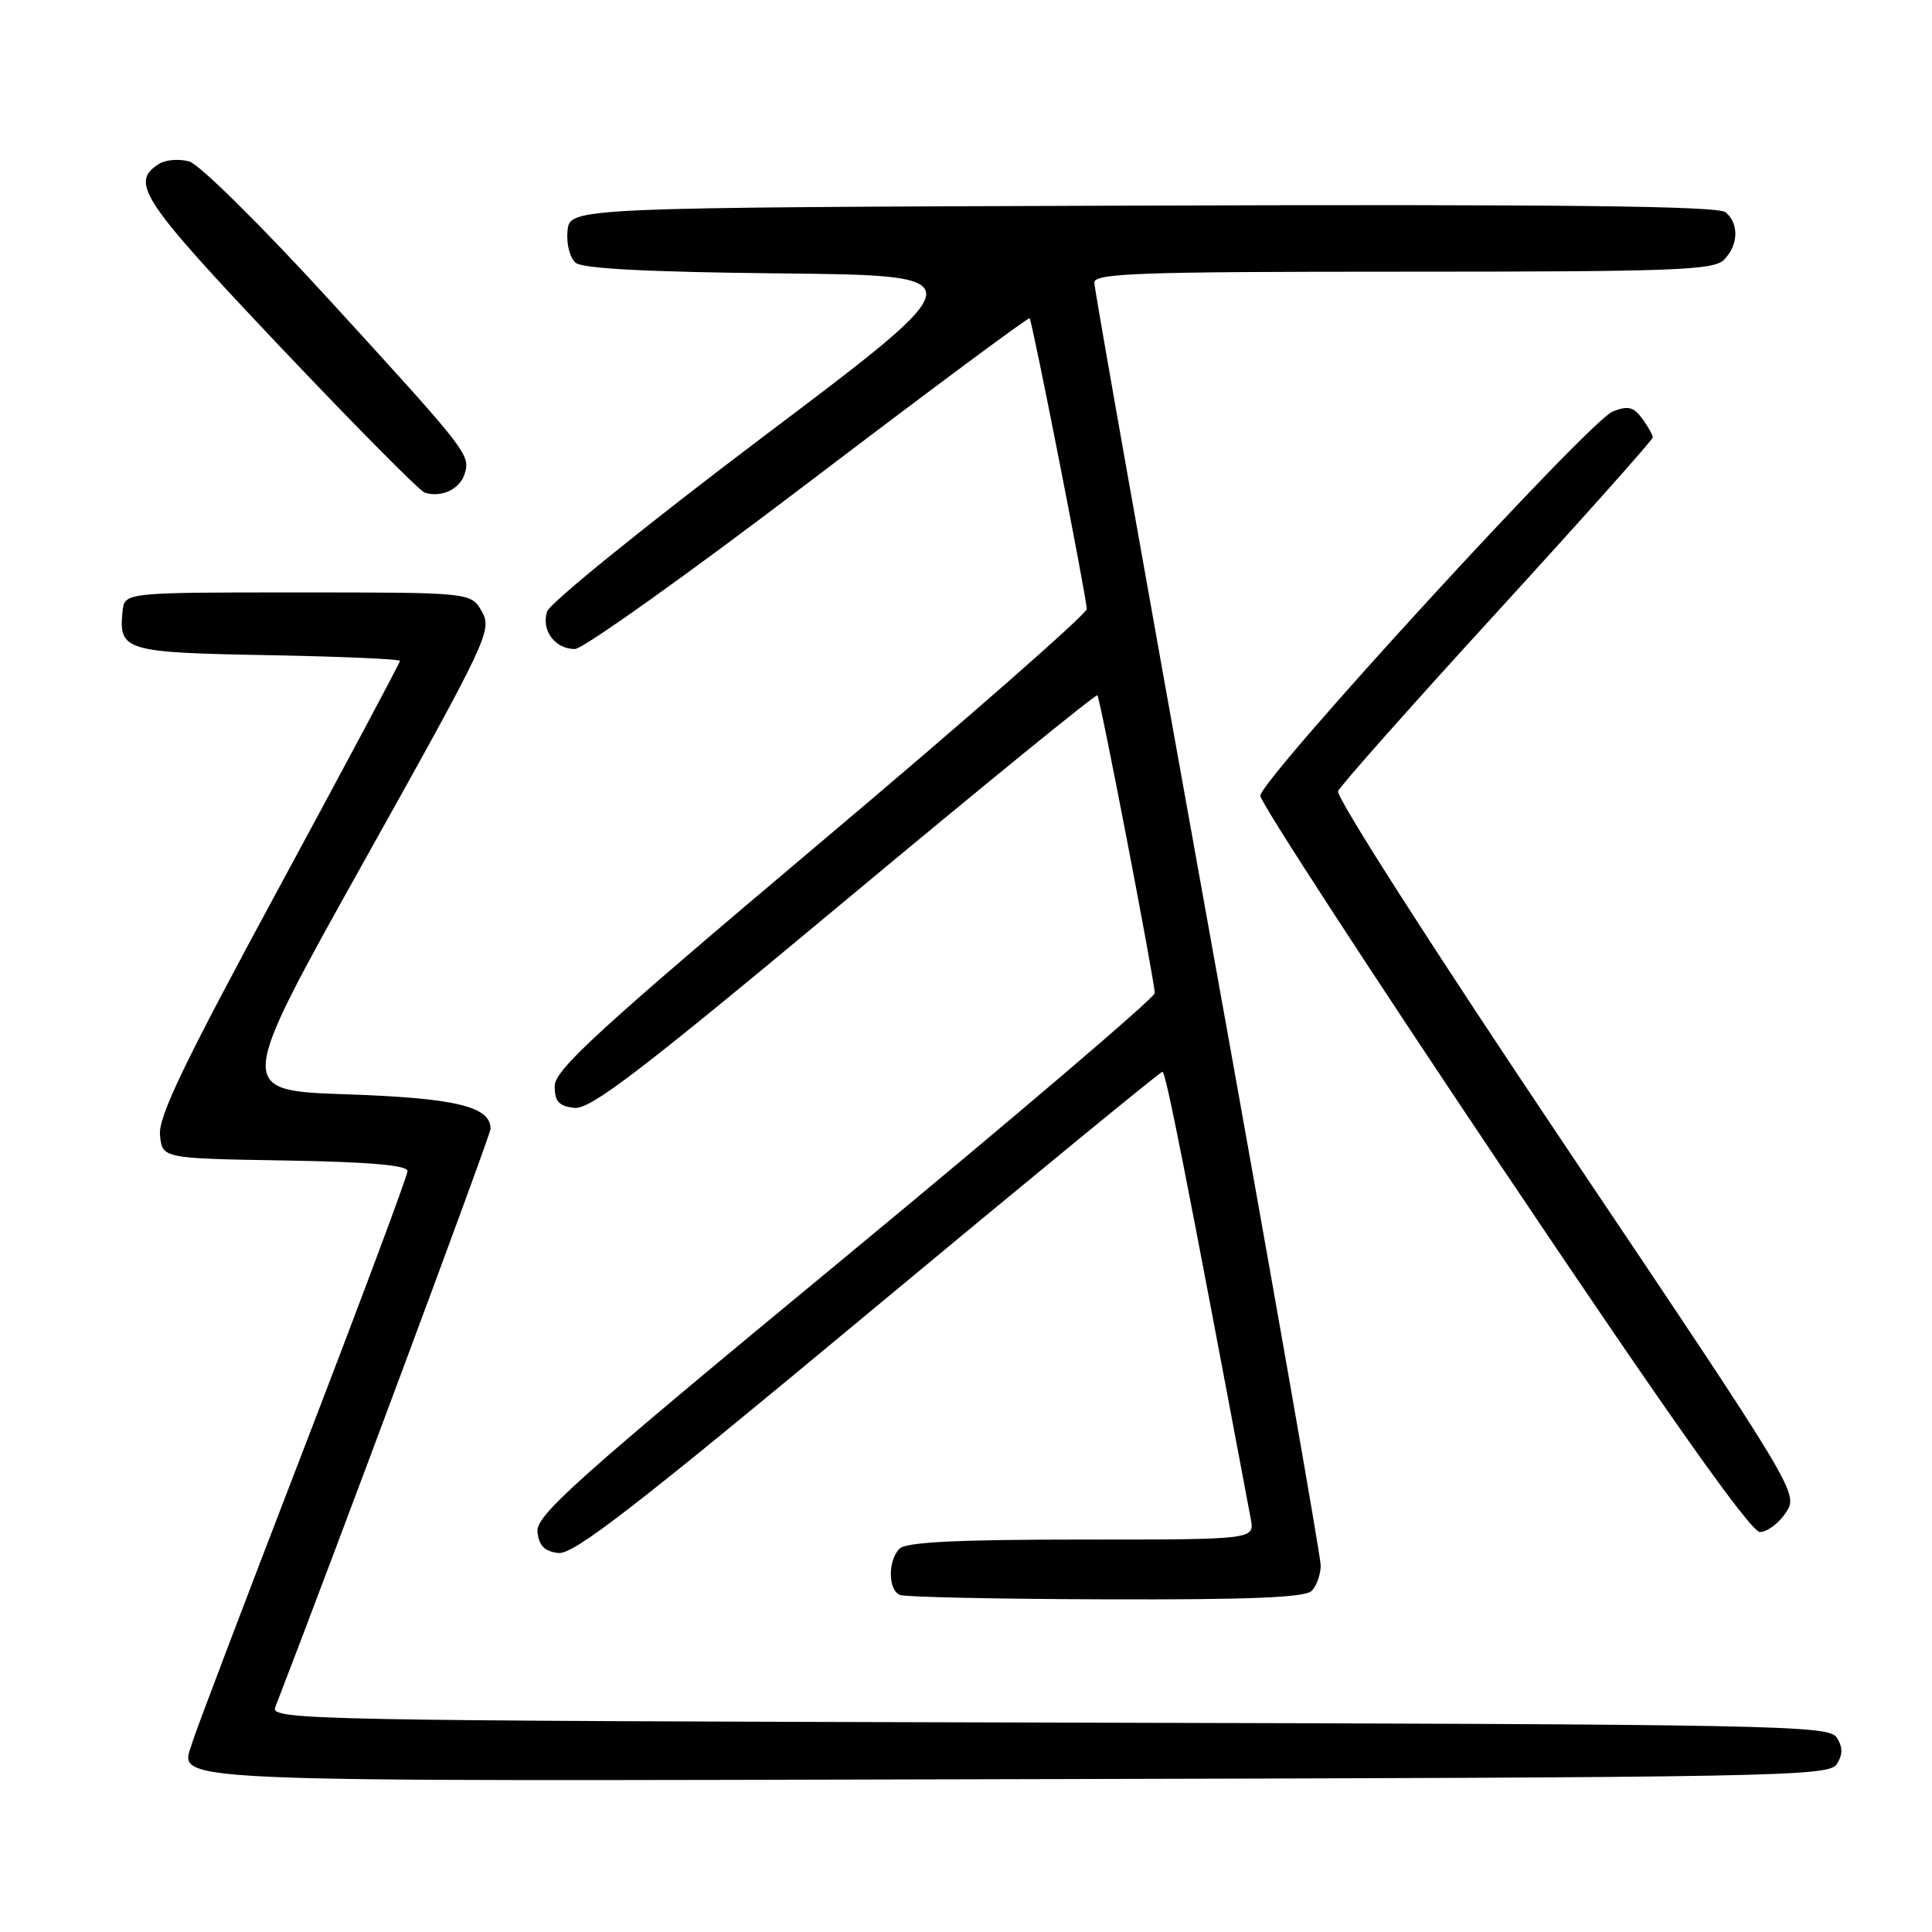 <?xml version="1.0" encoding="UTF-8" standalone="no"?>
<!DOCTYPE svg PUBLIC "-//W3C//DTD SVG 1.1//EN" "http://www.w3.org/Graphics/SVG/1.1/DTD/svg11.dtd" >
<svg xmlns="http://www.w3.org/2000/svg" xmlns:xlink="http://www.w3.org/1999/xlink" version="1.1" viewBox="0 0 256 256">
 <g >
 <path fill="currentColor"
d=" M 243.39 233.75 C 244.19 232.47 244.19 231.53 243.39 230.25 C 242.35 228.60 236.12 228.48 139.04 228.25 C 41.28 228.00 35.83 227.90 36.46 226.25 C 44.44 205.61 65.00 150.39 65.00 149.58 C 65.00 146.60 60.37 145.50 45.88 145.00 C 31.27 144.50 31.27 144.50 48.28 114.05 C 64.63 84.78 65.23 83.51 63.86 81.05 C 62.42 78.50 62.42 78.50 39.46 78.50 C 16.50 78.50 16.50 78.50 16.24 81.00 C 15.70 86.22 16.53 86.47 35.46 86.81 C 45.11 86.99 53.00 87.33 53.00 87.57 C 53.00 87.81 45.78 101.35 36.95 117.66 C 24.40 140.84 20.96 147.98 21.20 150.40 C 21.50 153.50 21.50 153.50 37.75 153.77 C 48.93 153.96 54.00 154.40 54.00 155.17 C 54.00 155.79 47.74 172.54 40.09 192.40 C 32.44 212.25 25.87 229.53 25.51 230.80 C 23.90 236.29 18.22 236.03 134.77 235.75 C 235.92 235.52 242.35 235.40 243.39 233.75 Z  M 173.80 210.80 C 174.46 210.14 175.00 208.62 175.00 207.42 C 175.00 206.23 168.25 167.82 160.00 122.07 C 151.75 76.32 145.00 38.24 145.00 37.44 C 145.00 36.21 150.93 36.00 185.93 36.00 C 221.80 36.00 227.05 35.81 228.43 34.43 C 230.36 32.50 230.46 29.62 228.64 28.12 C 227.65 27.29 206.62 27.06 151.39 27.24 C 75.50 27.50 75.50 27.50 75.20 30.59 C 75.03 32.33 75.50 34.17 76.28 34.82 C 77.22 35.60 85.91 36.05 103.57 36.23 C 129.47 36.50 129.47 36.50 101.31 57.73 C 85.82 69.41 72.85 79.90 72.49 81.03 C 71.70 83.53 73.53 86.00 76.18 86.00 C 77.24 86.00 91.18 76.07 107.15 63.92 C 123.11 51.78 136.29 41.99 136.43 42.17 C 136.81 42.65 144.00 79.29 144.00 80.70 C 144.00 81.35 128.14 95.27 108.75 111.61 C 79.18 136.55 73.50 141.75 73.50 143.92 C 73.50 145.95 74.05 146.56 76.09 146.80 C 78.21 147.05 84.73 142.06 111.89 119.43 C 130.15 104.21 145.23 91.92 145.41 92.13 C 145.80 92.58 153.01 130.06 153.01 131.60 C 153.00 132.20 134.53 147.95 111.97 166.60 C 76.06 196.26 70.97 200.81 71.22 203.00 C 71.42 204.83 72.17 205.58 74.00 205.78 C 76.00 206.01 84.21 199.65 115.00 174.04 C 136.18 156.43 153.74 142.02 154.03 142.01 C 154.47 142.00 157.16 155.62 165.73 201.25 C 166.25 204.00 166.25 204.00 143.32 204.00 C 126.83 204.00 120.06 204.34 119.20 205.20 C 117.63 206.77 117.66 210.70 119.25 211.34 C 119.94 211.62 132.22 211.88 146.55 211.92 C 165.57 211.98 172.92 211.68 173.80 210.80 Z  M 236.64 200.43 C 238.32 197.86 238.32 197.86 207.53 152.01 C 190.07 126.01 176.98 105.58 177.30 104.83 C 177.62 104.10 187.13 93.38 198.44 81.02 C 209.75 68.65 219.00 58.28 219.00 57.96 C 219.00 57.64 218.37 56.52 217.60 55.46 C 216.46 53.91 215.72 53.73 213.70 54.52 C 210.61 55.73 167.00 103.29 167.00 105.45 C 167.00 106.30 181.50 128.60 199.22 155.00 C 221.31 187.91 231.99 203.00 233.20 203.00 C 234.16 203.00 235.71 201.84 236.64 200.43 Z  M 61.55 62.84 C 62.37 60.27 62.11 59.94 43.50 39.59 C 34.70 29.97 26.42 21.78 25.10 21.40 C 23.77 21.02 21.97 21.16 21.10 21.70 C 17.17 24.16 18.68 26.45 36.95 45.76 C 46.88 56.25 55.57 65.02 56.25 65.26 C 58.43 65.99 60.91 64.85 61.55 62.84 Z "/>
</g>
</svg>